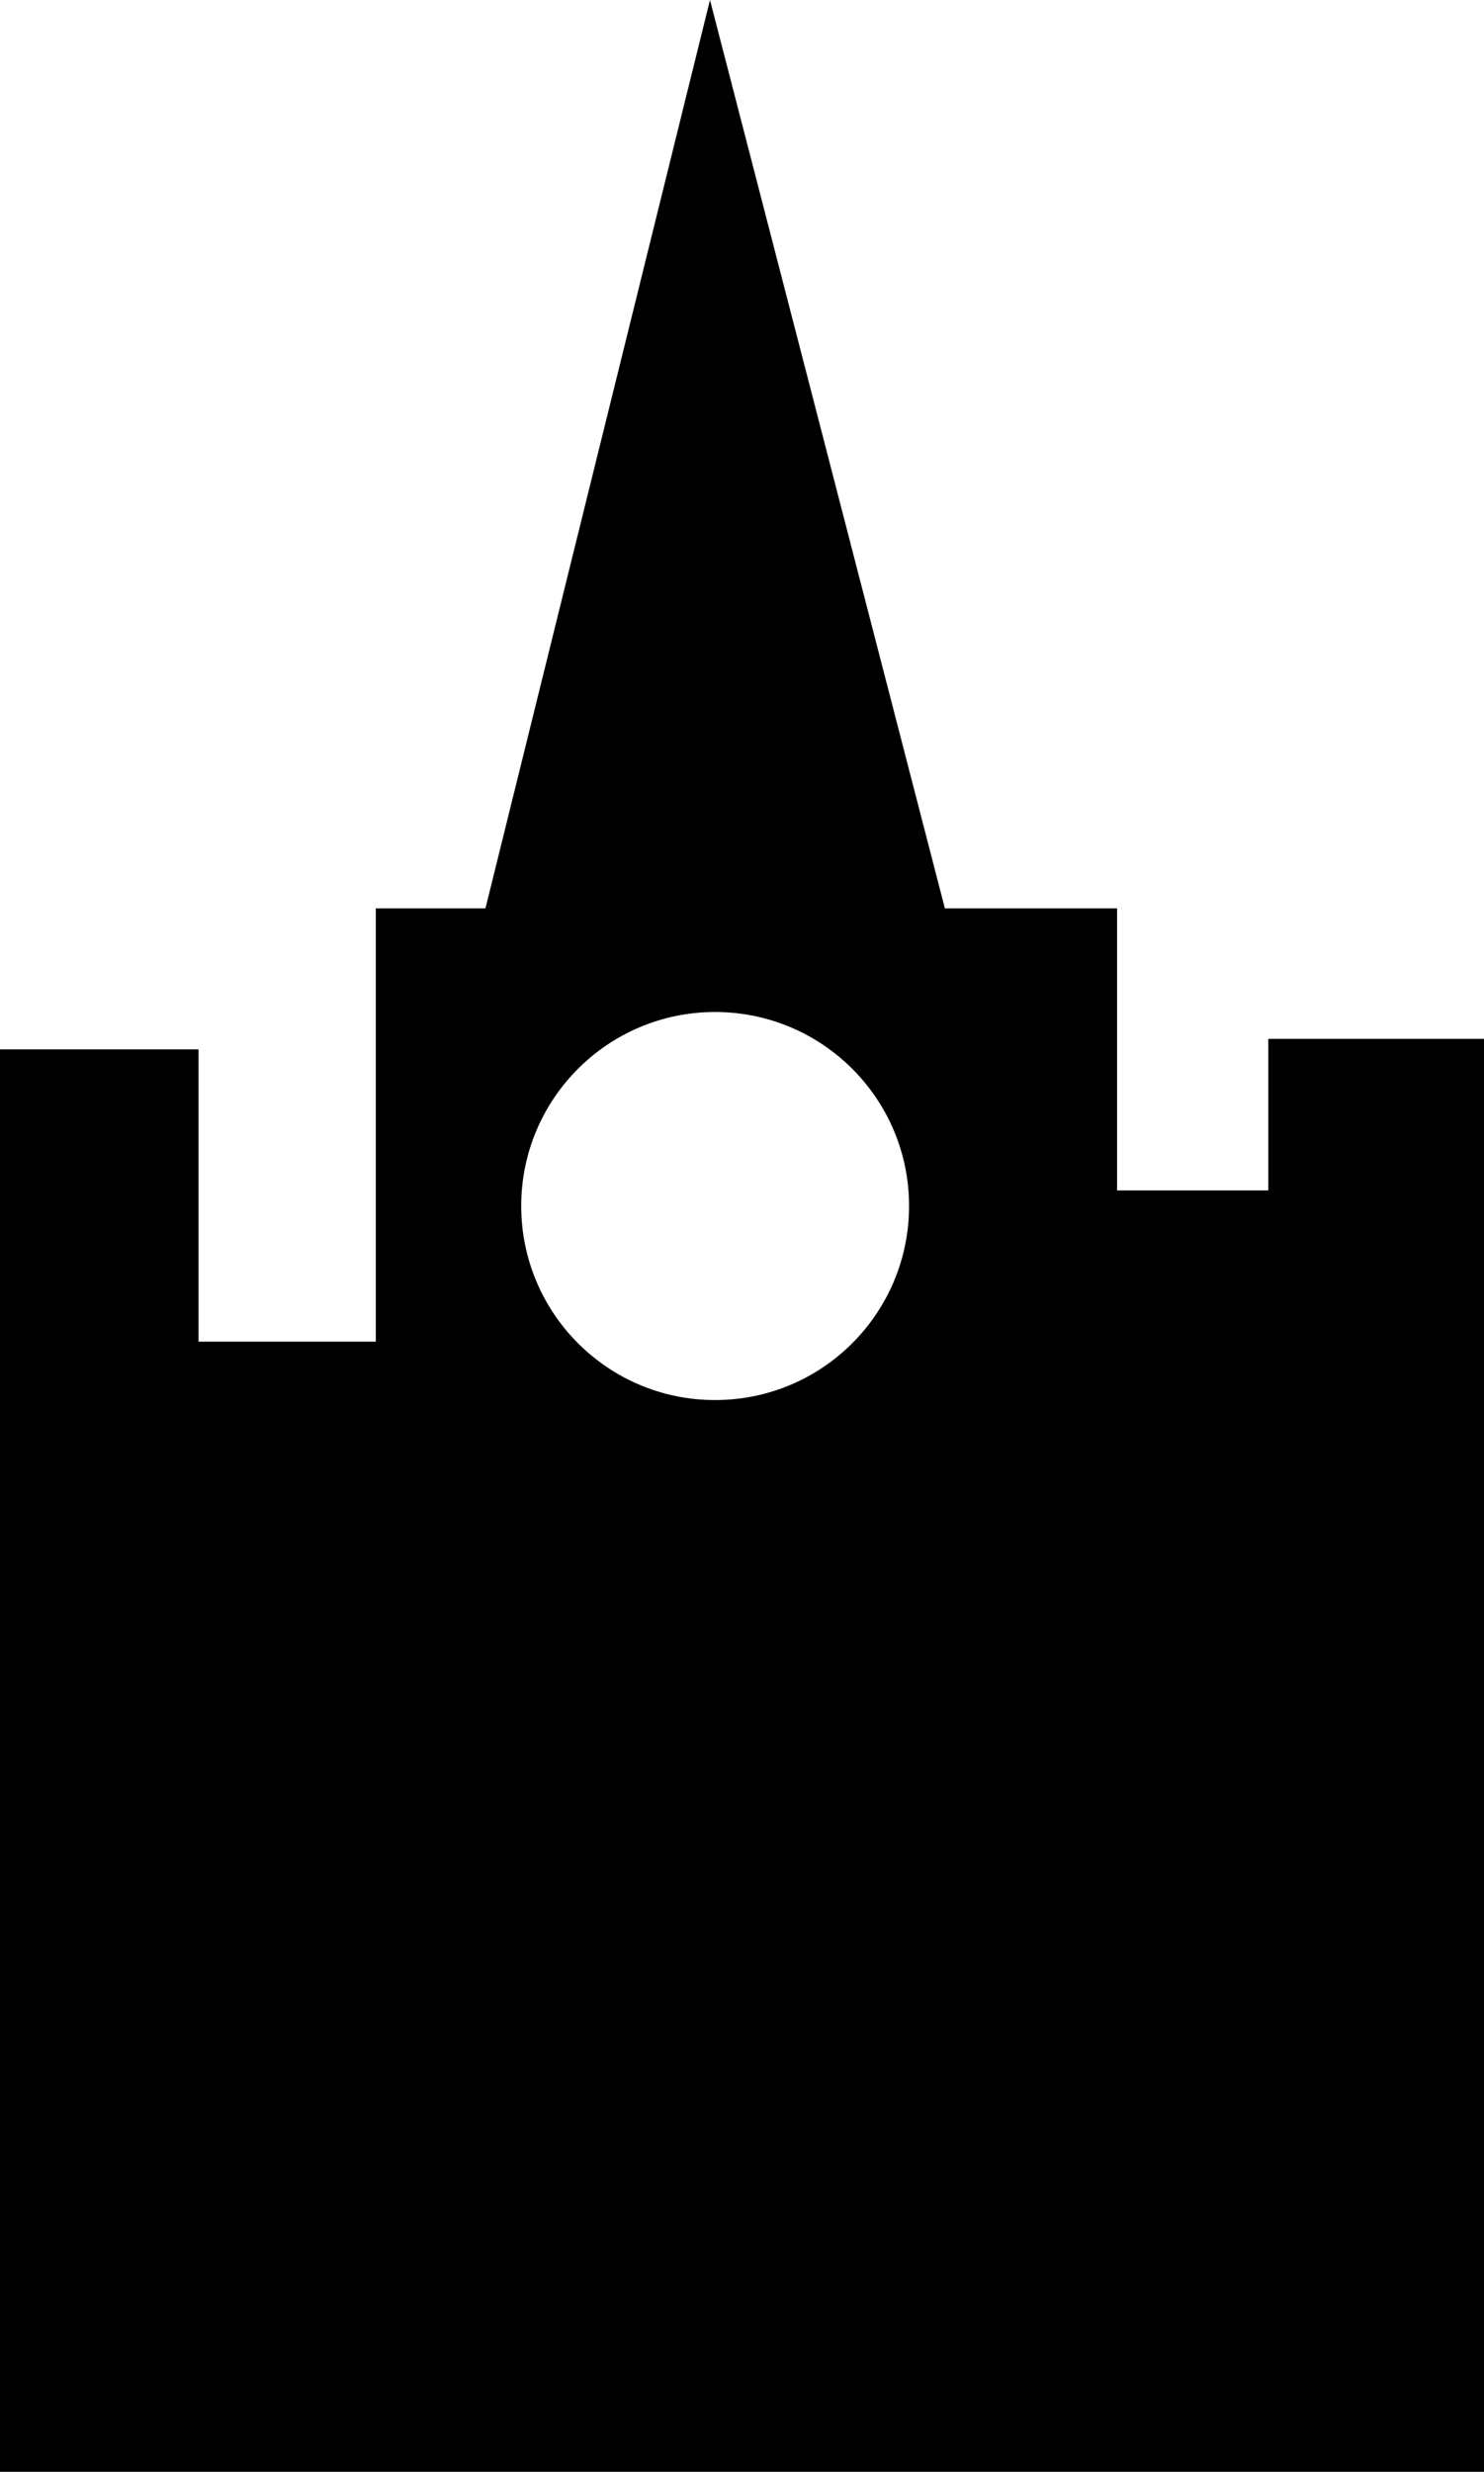 <svg xmlns="http://www.w3.org/2000/svg" width="521.357" height="868.093"><path d="M251.205 355.416c-37.606 0-68.093 30.511-68.093 68.094 0 37.701 30.487 68.188 68.093 68.188 37.678 0 68.165-30.487 68.165-68.188 0-37.583-30.487-68.094-68.165-68.094M249.432 0l82.522 319.016h60.501v99.054h53.122v-53.217h75.78v503.24H0v-499.55h69.75v102.649h62.275V319.016h38.528z"/></svg>